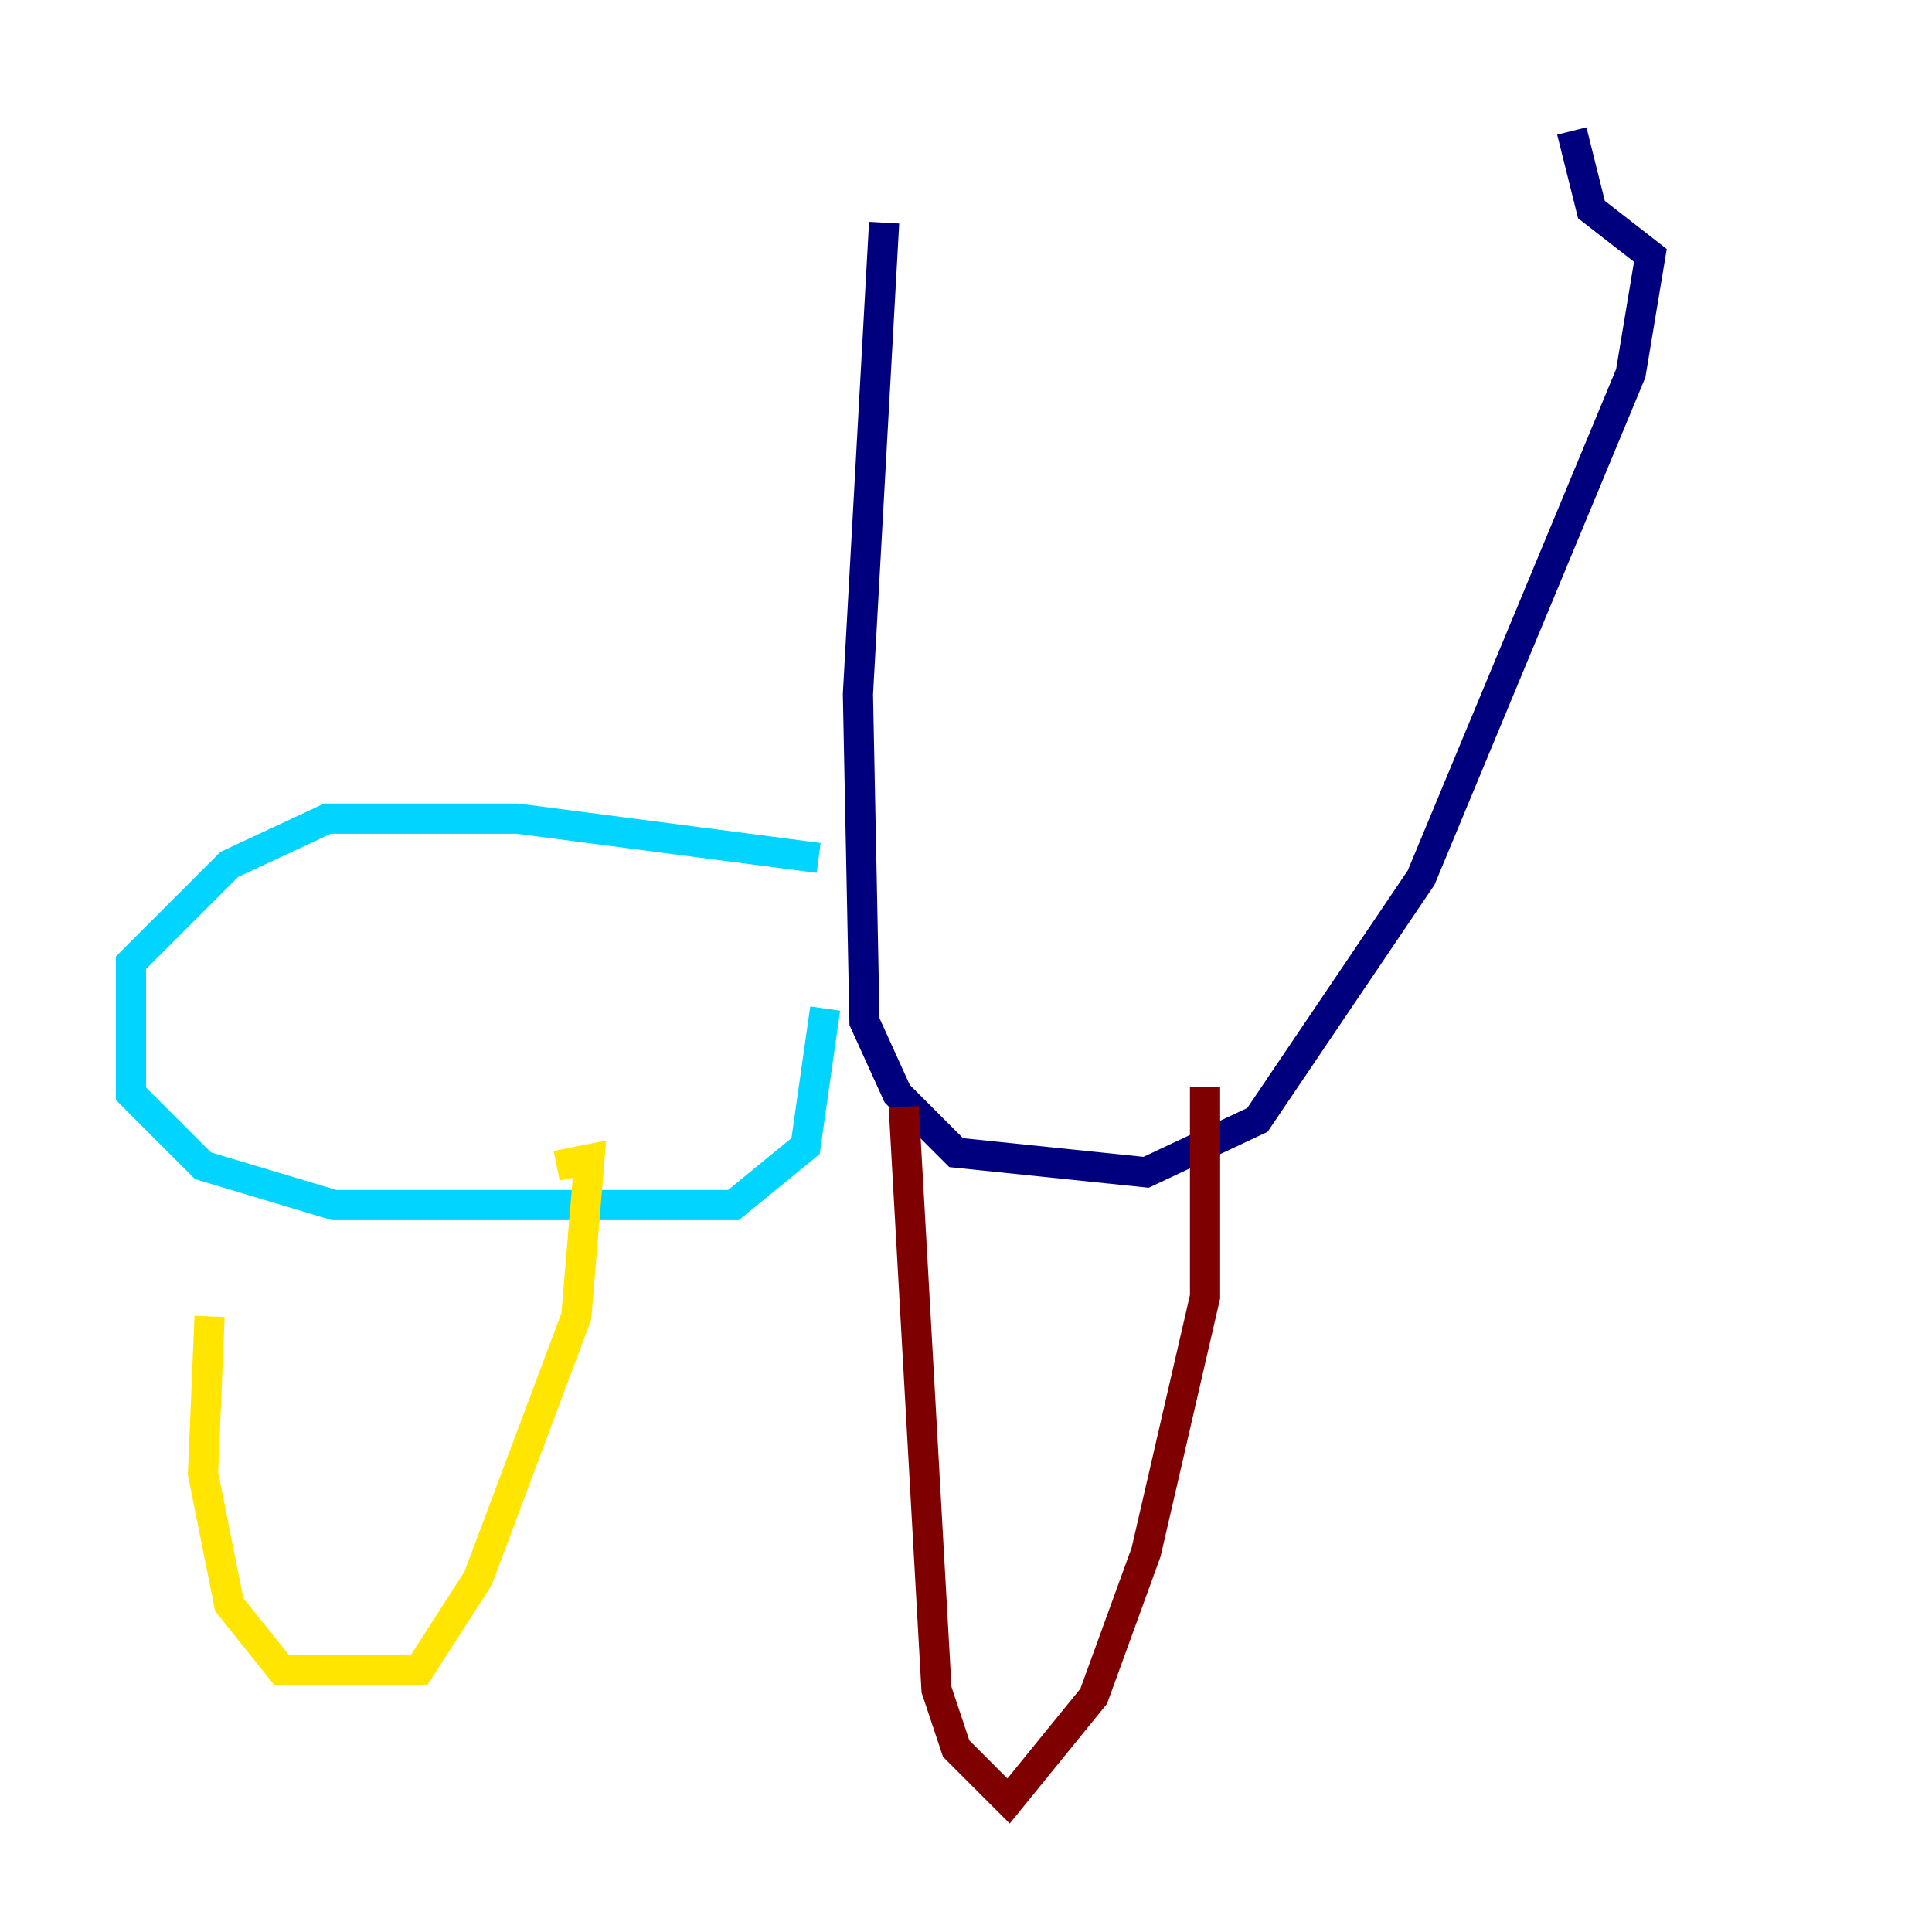 <?xml version="1.0" encoding="utf-8" ?>
<svg baseProfile="tiny" height="128" version="1.2" viewBox="0,0,128,128" width="128" xmlns="http://www.w3.org/2000/svg" xmlns:ev="http://www.w3.org/2001/xml-events" xmlns:xlink="http://www.w3.org/1999/xlink"><defs /><polyline fill="none" points="58.576,14.752 56.841,45.993 57.275,67.688 59.444,72.461 63.349,76.366 75.932,77.668 83.308,74.197 94.156,58.142 108.041,24.732 109.342,16.922 105.437,13.885 104.136,8.678" stroke="#00007f" stroke-width="2" /><polyline fill="none" points="54.237,56.841 34.278,54.237 21.695,54.237 15.186,57.275 8.678,63.783 8.678,72.461 13.451,77.234 22.129,79.837 48.597,79.837 53.37,75.932 54.671,66.82" stroke="#00d4ff" stroke-width="2" /><polyline fill="none" points="13.885,87.214 13.451,97.627 15.186,106.305 18.658,110.644 27.77,110.644 31.675,104.57 38.183,87.214 39.051,76.8 36.881,77.234" stroke="#ffe500" stroke-width="2" /><polyline fill="none" points="59.878,73.329 62.047,111.946 63.349,115.851 66.82,119.322 72.461,112.38 75.932,102.834 79.837,85.912 79.837,72.027" stroke="#7f0000" stroke-width="2" /></svg>